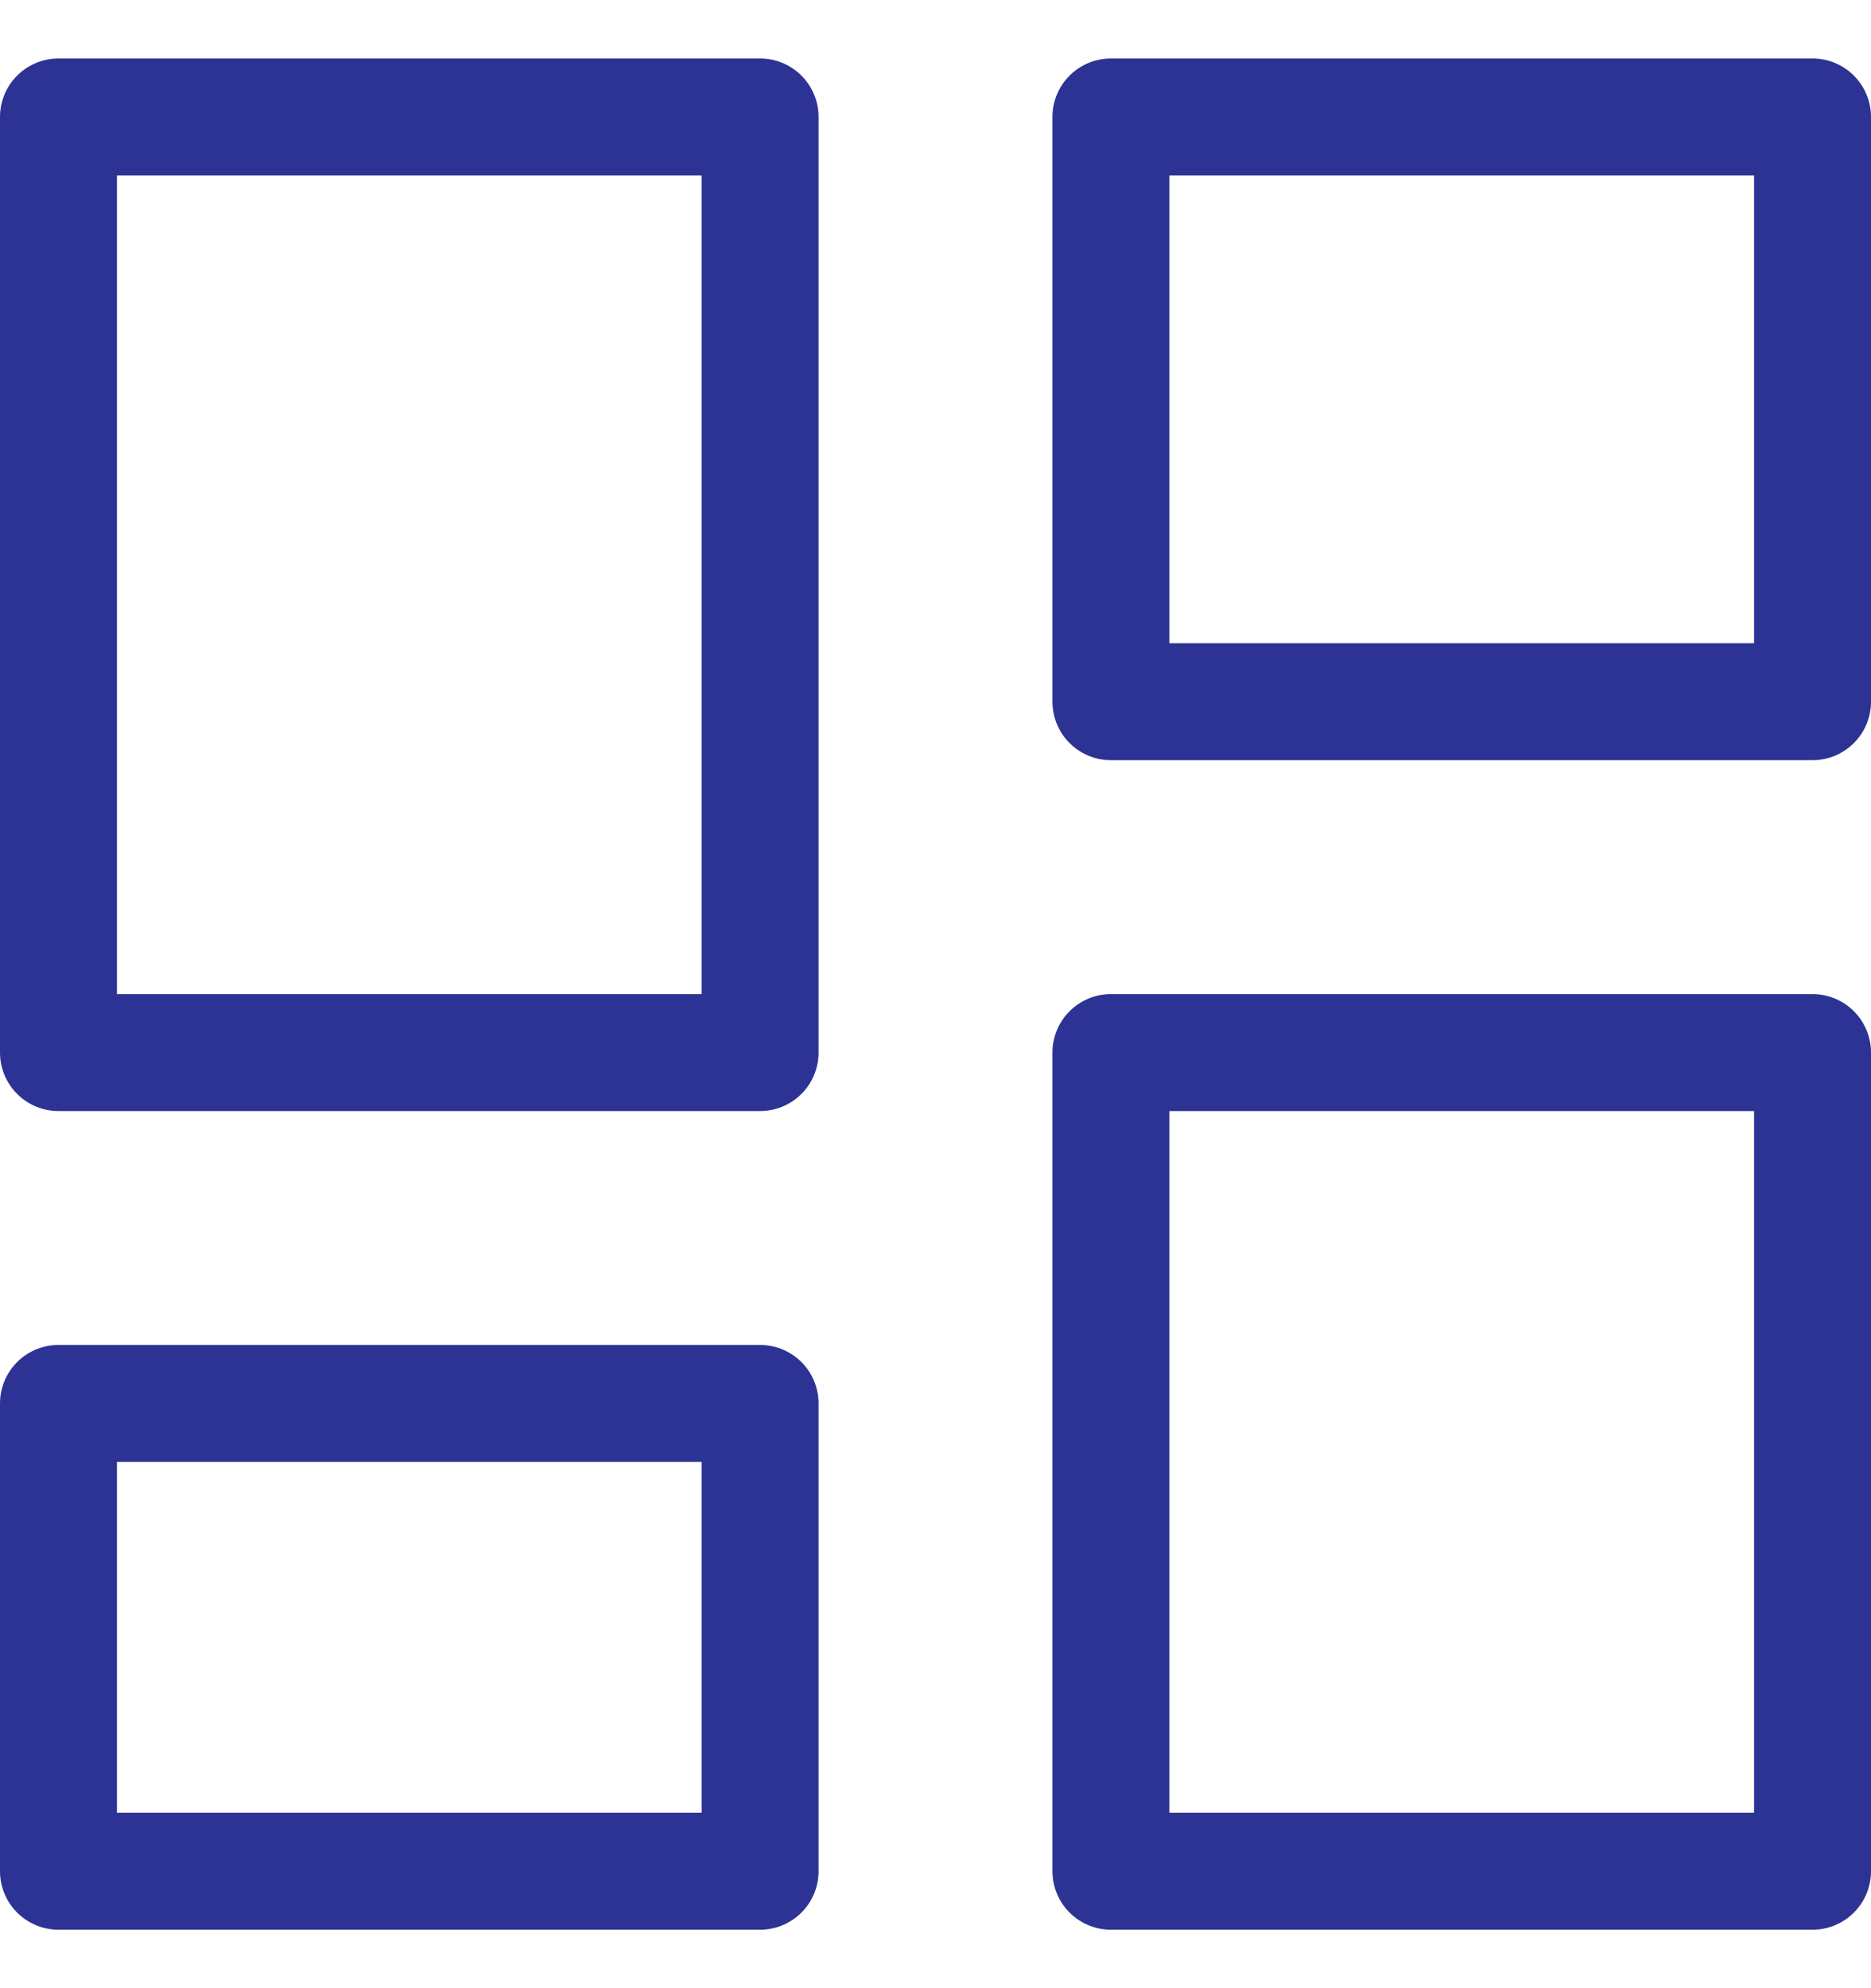 <svg width="16" height="17" viewBox="0 0 16 17" fill="none" xmlns="http://www.w3.org/2000/svg">
<g clip-path="url(#clip0_75_200)">
<path d="M6.5 1H0.5V9H6.5V1Z" stroke="#2D3394" stroke-linecap="round" stroke-linejoin="round"/>
<path d="M6.5 12H0.5V16H6.5V12Z" stroke="#2D3394" stroke-linecap="round" stroke-linejoin="round"/>
<path d="M15.5 1H9.5V6H15.5V1Z" stroke="#2D3394" stroke-linecap="round" stroke-linejoin="round"/>
<path d="M15.5 9H9.5V16H15.5V9Z" stroke="#2D3394" stroke-linecap="round" stroke-linejoin="round"/>
</g>
<defs>
<clipPath id="clip0_75_200">
<rect width="16" height="16" fill="white" transform="translate(0 0.5)"/>
</clipPath>
</defs>
</svg>
